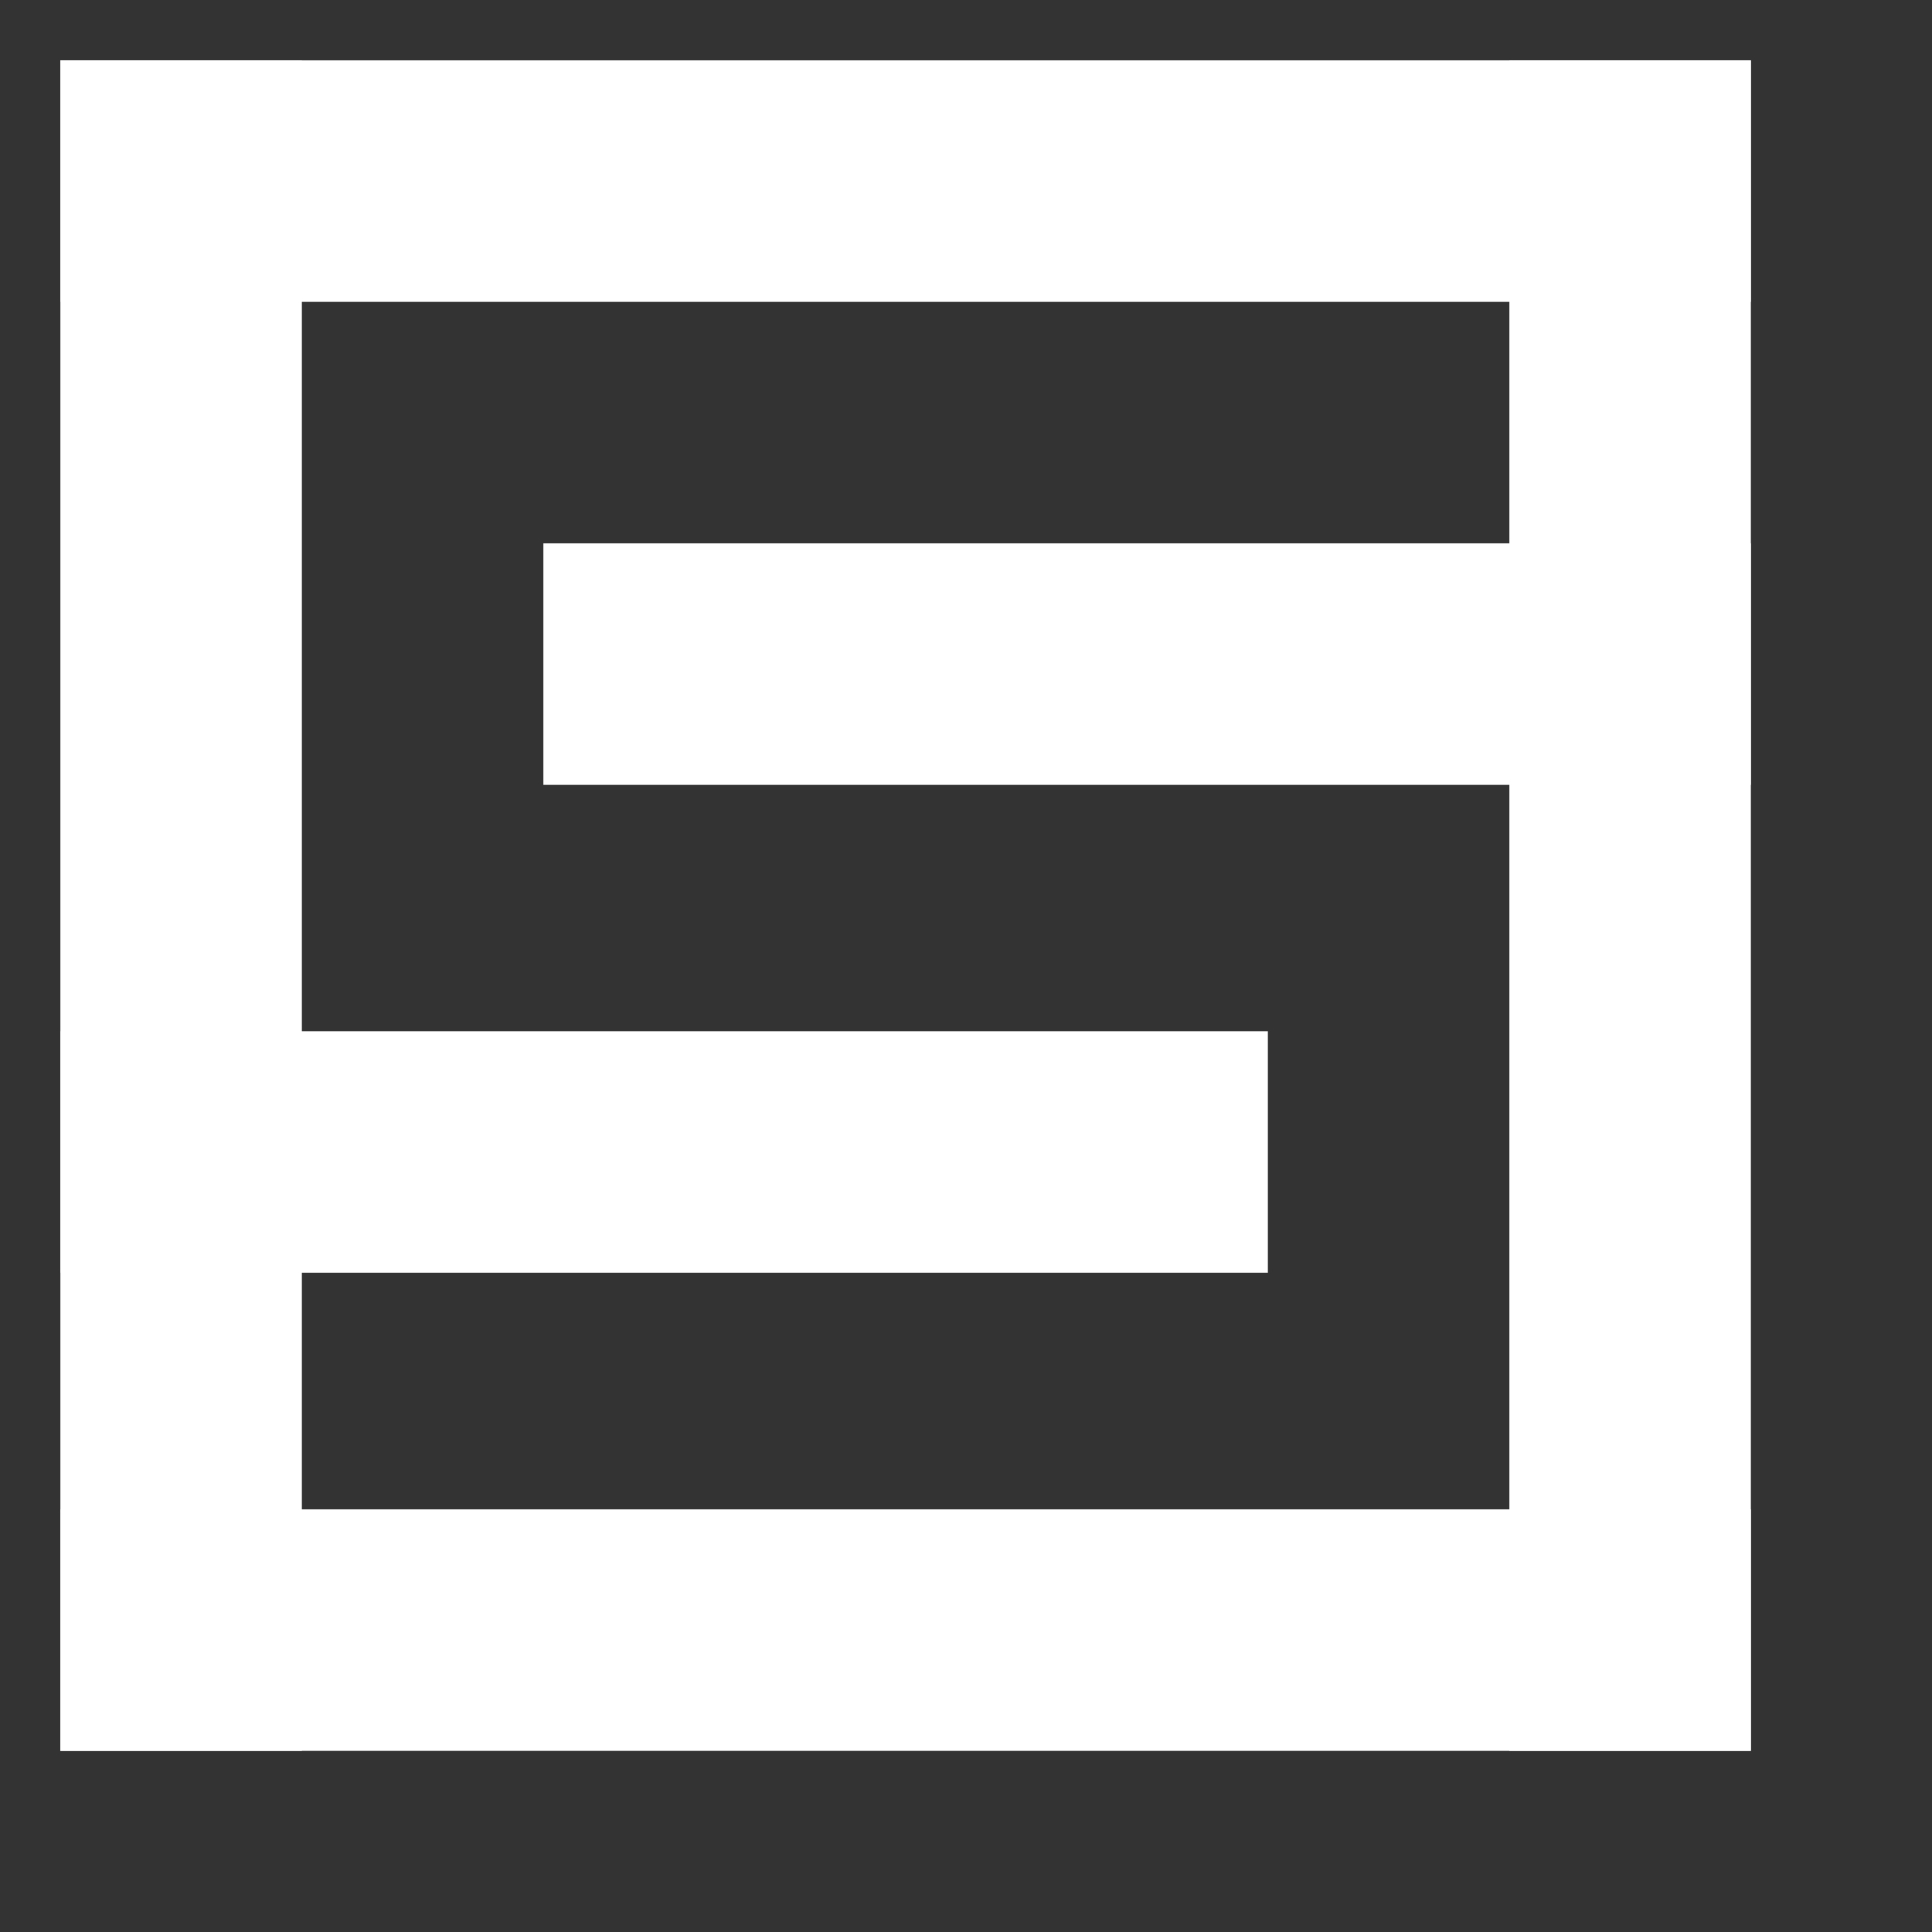 <?xml version="1.0" encoding="UTF-8" standalone="no"?>
<!DOCTYPE svg PUBLIC "-//W3C//DTD SVG 1.1//EN" "http://www.w3.org/Graphics/SVG/1.1/DTD/svg11.dtd">
<svg version="1.1" xmlns="http://www.w3.org/2000/svg" xmlns:xlink="http://www.w3.org/1999/xlink" preserveAspectRatio="xMidYMid meet" viewBox="-1 -1 32 32" width="28" height="28"><rect x="-1" y="-1" width="32" height="32" fill="#333333" stroke="none"/><defs><path d="M0 28L4 28L4 0L0 0L0 28Z" id="b75v4IwDRT"></path><path d="M24 28L28 28L28 0L24 0L24 28Z" id="c7bswZAzL"></path><path d="M0 24L0 28L28 28L28 24L0 24Z" id="aXw7FBiZP"></path><path d="M0 0L0 4L28 4L28 0L0 0Z" id="d132QOkuS2"></path><path d="M8 8L8 12L28 12L28 8L8 8Z" id="m6ZMhqNmdB"></path><path d="M0 16.08L0 20.08L20 20.08L20 16.08L0 16.08Z" id="c8ZCF5DLp"></path></defs><g><g><use xlink:href="#b75v4IwDRT" opacity="1" fill="#ffffff" fill-opacity="1"></use><g><use xlink:href="#b75v4IwDRT" opacity="1" fill-opacity="0" stroke="#000000" stroke-width="1" stroke-opacity="0"></use></g></g><g><use xlink:href="#c7bswZAzL" opacity="1" fill="#ffffff" fill-opacity="1"></use><g><use xlink:href="#c7bswZAzL" opacity="1" fill-opacity="0" stroke="#000000" stroke-width="1" stroke-opacity="0"></use></g></g><g><use xlink:href="#aXw7FBiZP" opacity="1" fill="#ffffff" fill-opacity="1"></use><g><use xlink:href="#aXw7FBiZP" opacity="1" fill-opacity="0" stroke="#000000" stroke-width="1" stroke-opacity="0"></use></g></g><g><use xlink:href="#d132QOkuS2" opacity="1" fill="#ffffff" fill-opacity="1"></use><g><use xlink:href="#d132QOkuS2" opacity="1" fill-opacity="0" stroke="#000000" stroke-width="1" stroke-opacity="0"></use></g></g><g><use xlink:href="#m6ZMhqNmdB" opacity="1" fill="#ffffff" fill-opacity="1"></use><g><use xlink:href="#m6ZMhqNmdB" opacity="1" fill-opacity="0" stroke="#000000" stroke-width="1" stroke-opacity="0"></use></g></g><g><use xlink:href="#c8ZCF5DLp" opacity="1" fill="#ffffff" fill-opacity="1"></use><g><use xlink:href="#c8ZCF5DLp" opacity="1" fill-opacity="0" stroke="#000000" stroke-width="1" stroke-opacity="0"></use></g></g></g></svg>